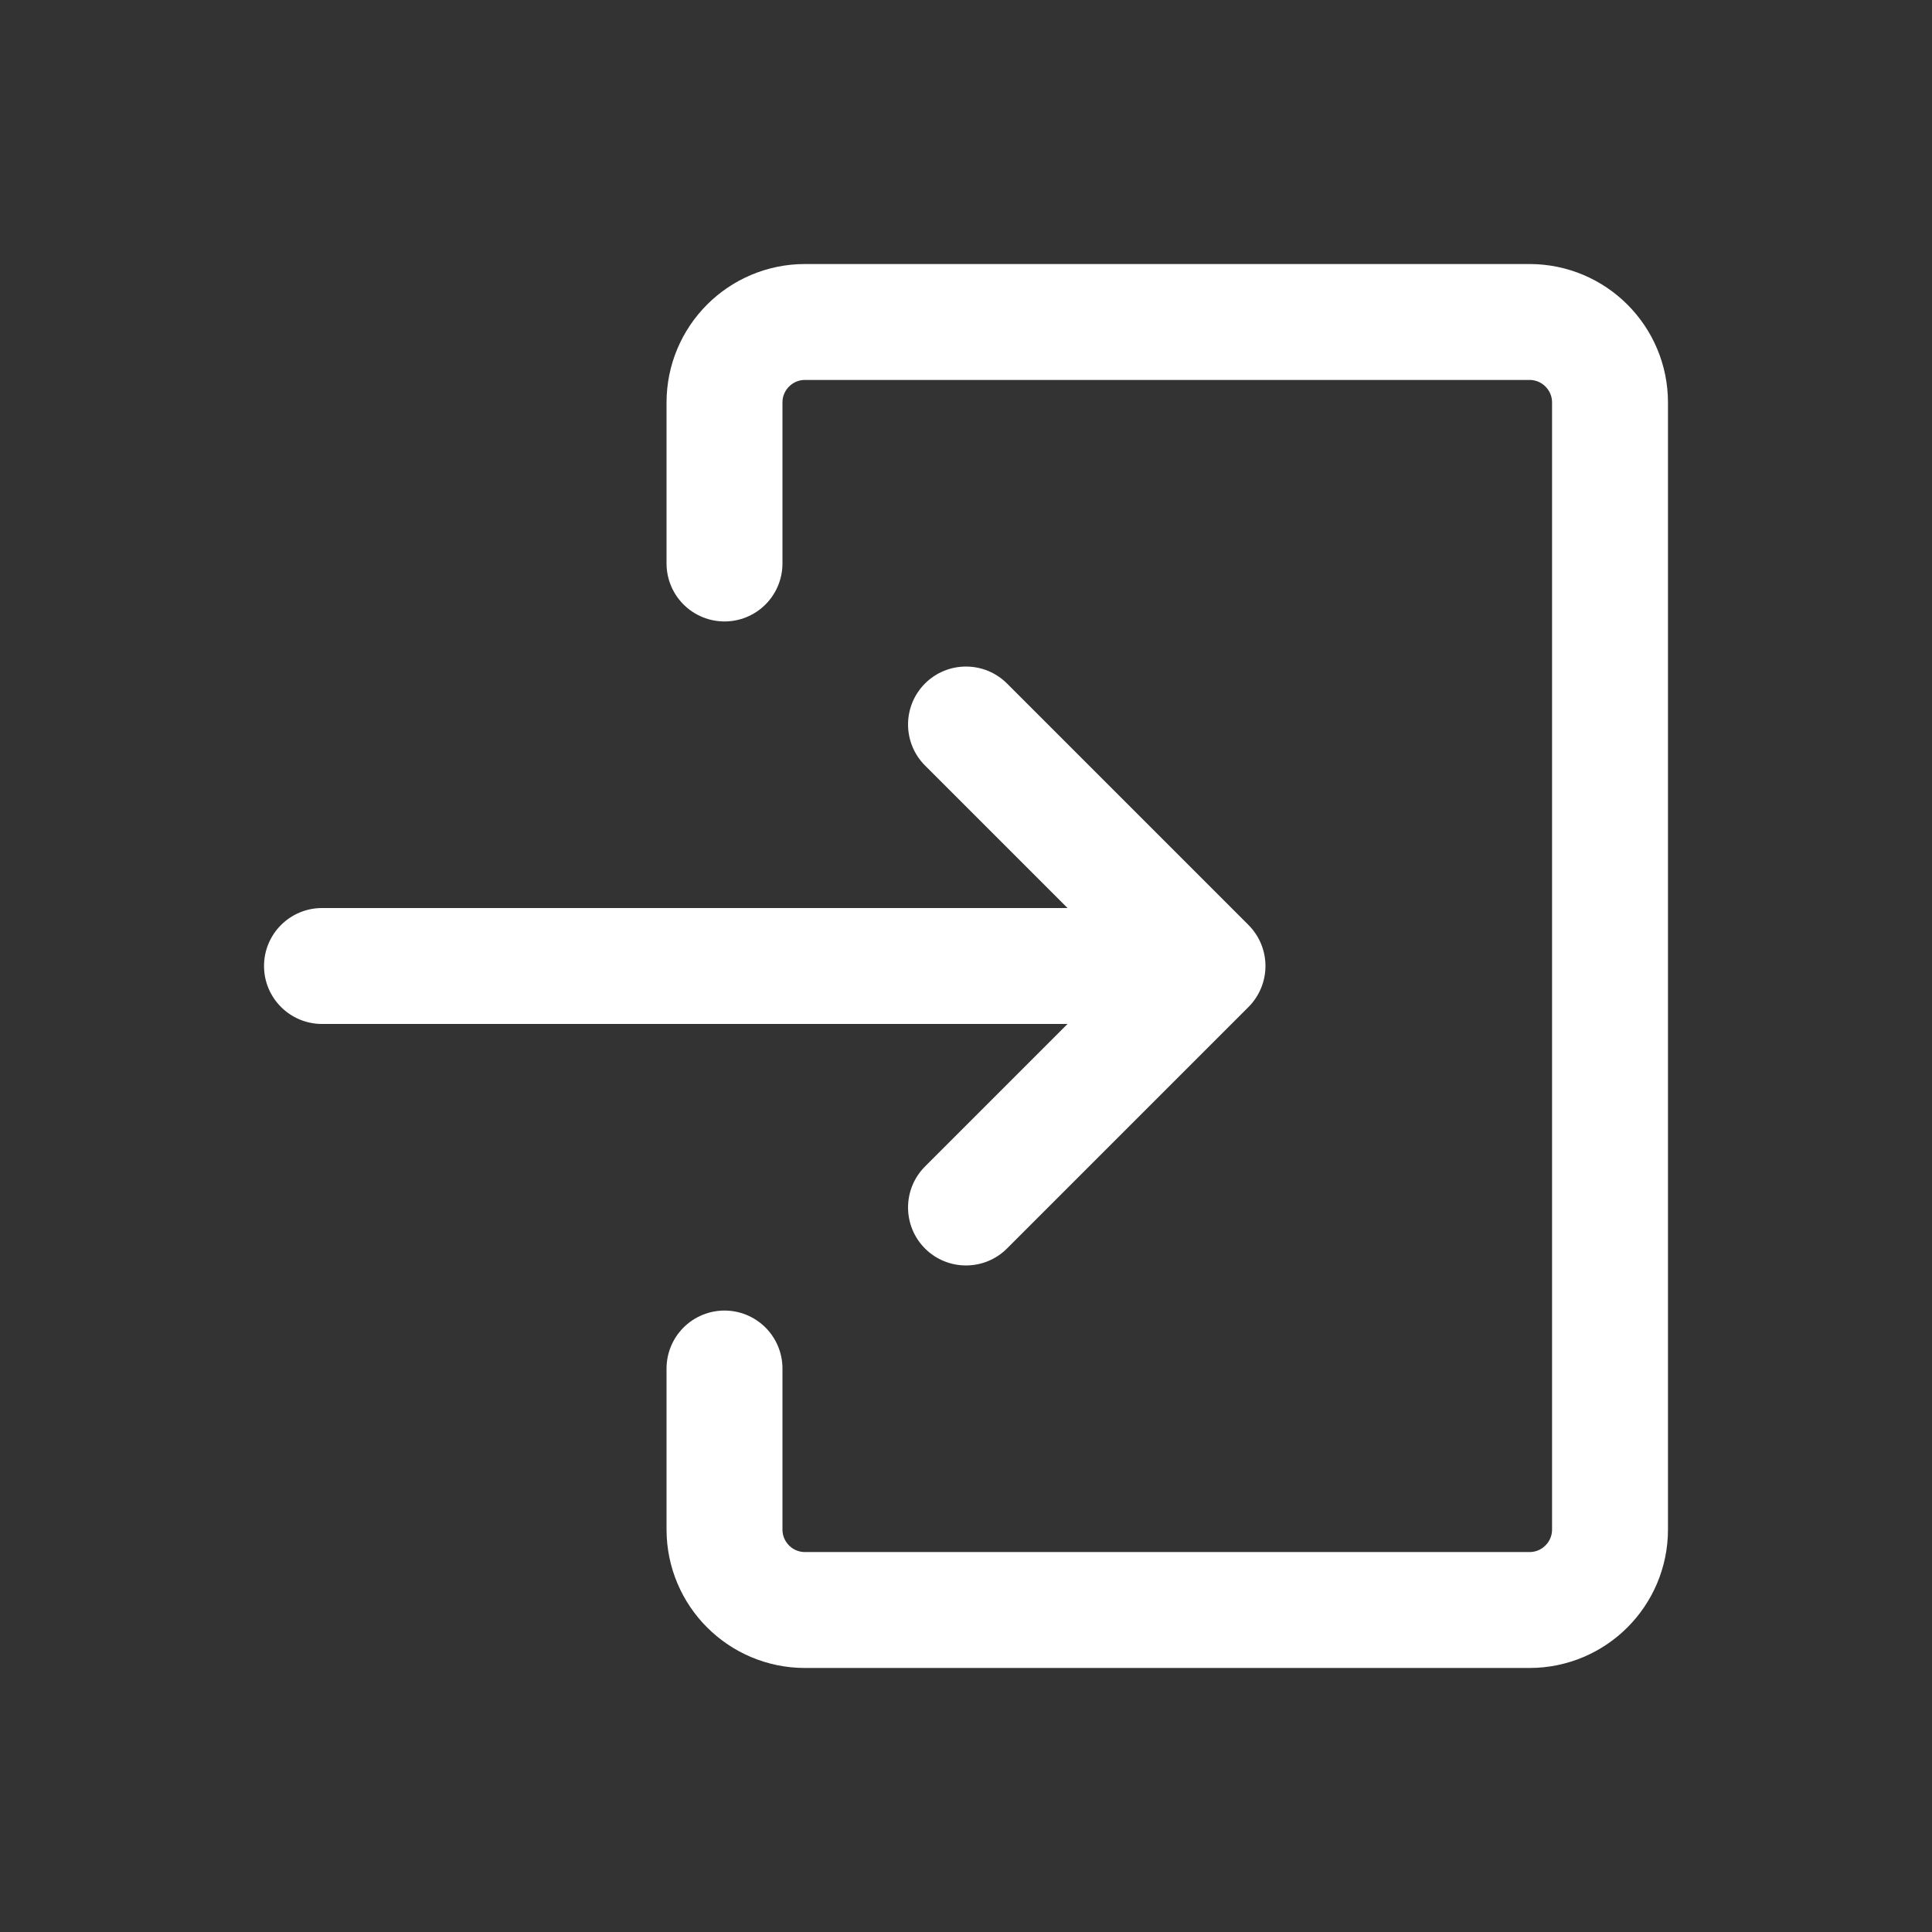<svg width="50" height="50" viewBox="0 0 50 50" fill="none" xmlns="http://www.w3.org/2000/svg">
<rect x="0" y="0" width="50" height="50" fill="#333333" stroke="none"/>
<path d="M23.939 30.189C23.354 30.775 23.354 31.725 23.939 32.311C24.525 32.896 25.475 32.896 26.061 32.311L23.939 30.189ZM31.25 25L32.311 26.061C32.592 25.779 32.75 25.398 32.75 25C32.75 24.602 32.592 24.221 32.311 23.939L31.25 25ZM26.061 17.689C25.475 17.104 24.525 17.104 23.939 17.689C23.354 18.275 23.354 19.225 23.939 19.811L26.061 17.689ZM8.334 23.5C7.505 23.5 6.833 24.172 6.833 25C6.833 25.828 7.505 26.5 8.334 26.5L8.334 23.5ZM26.061 32.311L32.311 26.061L30.189 23.939L23.939 30.189L26.061 32.311ZM32.311 23.939L26.061 17.689L23.939 19.811L30.189 26.061L32.311 23.939ZM8.334 26.5L31.25 26.5L31.25 23.5L8.334 23.5L8.334 26.5Z" fill="white"/>
<path d="M18.75 14.583V10.417C18.75 9.266 19.683 8.333 20.833 8.333H39.583C40.734 8.333 41.667 9.266 41.667 10.417V39.583C41.667 40.734 40.734 41.667 39.583 41.667H20.833C19.683 41.667 18.75 40.734 18.75 39.583V35.417" stroke="white" stroke-width="3" stroke-linecap="round" stroke-linejoin="round"/>
</svg>
